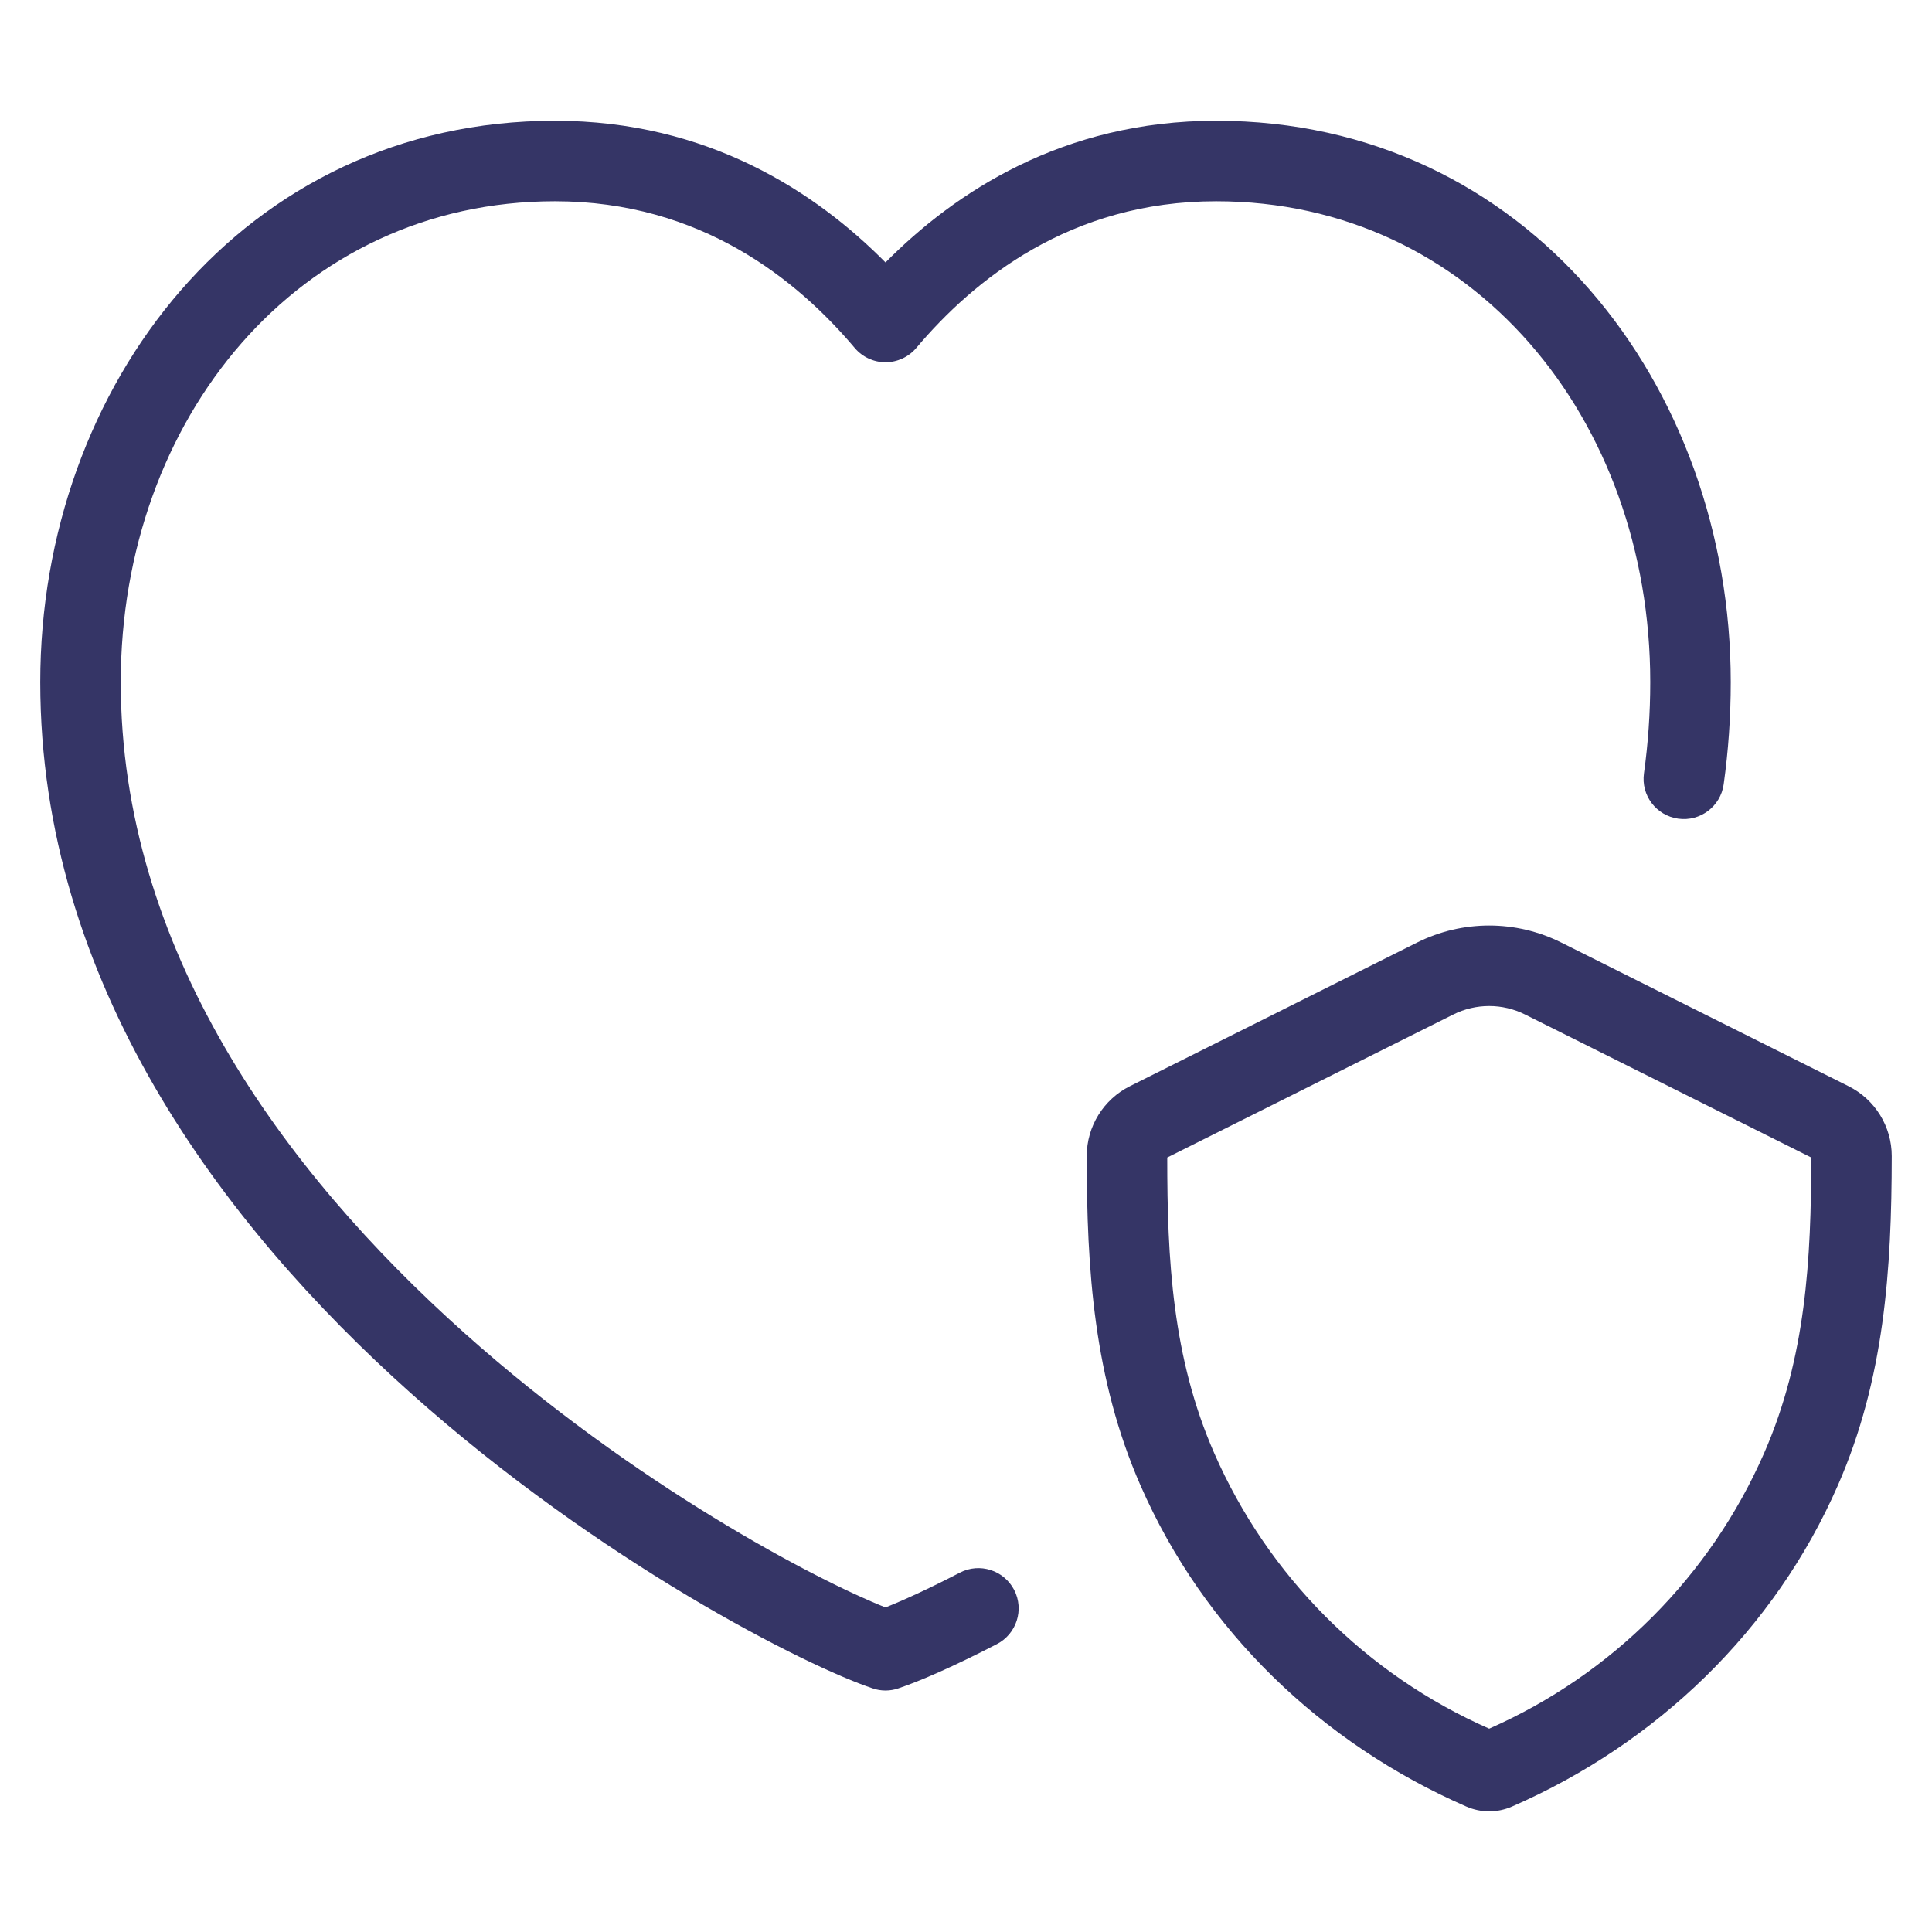 <svg width="24" height="24" viewBox="0 0 24 24" fill="none" xmlns="http://www.w3.org/2000/svg">
<path d="M1.5 8.474C1.5 5.209 3.704 2.5 6.893 2.5C8.707 2.5 9.905 3.478 10.618 4.323C10.713 4.435 10.853 4.5 11 4.5C11.147 4.5 11.287 4.435 11.382 4.323C12.095 3.478 13.293 2.5 15.107 2.5C18.296 2.5 20.5 5.209 20.5 8.474C20.5 8.86 20.473 9.237 20.422 9.606C20.383 9.879 20.574 10.132 20.848 10.17C21.121 10.208 21.374 10.017 21.412 9.744C21.47 9.33 21.5 8.907 21.5 8.474C21.5 4.791 18.973 1.5 15.107 1.5C13.199 1.5 11.858 2.393 11 3.26C10.142 2.393 8.801 1.5 6.893 1.5C3.027 1.5 0.5 4.791 0.5 8.474C0.5 12.196 2.749 15.203 5.104 17.307C7.461 19.412 10.019 20.7 10.842 20.974C10.944 21.009 11.056 21.009 11.158 20.974C11.428 20.884 11.858 20.696 12.383 20.424C12.629 20.297 12.725 19.995 12.598 19.75C12.47 19.505 12.169 19.409 11.924 19.536C11.53 19.74 11.214 19.883 11 19.968C10.156 19.635 7.888 18.453 5.771 16.561C3.501 14.534 1.5 11.778 1.5 8.474Z" fill="#353566"/>
<path fill-rule="evenodd" clip-rule="evenodd" d="M19.393 11.708C18.83 11.427 18.168 11.427 17.605 11.708L14.036 13.493C13.708 13.657 13.5 13.993 13.5 14.36C13.499 15.774 13.589 17.131 14.167 18.451C14.957 20.257 16.418 21.657 18.216 22.442C18.397 22.521 18.601 22.521 18.782 22.442C20.58 21.657 22.042 20.255 22.832 18.449C23.409 17.13 23.499 15.774 23.5 14.361C23.5 13.993 23.292 13.657 22.963 13.493L19.393 11.708ZM18.052 12.603C18.333 12.462 18.665 12.462 18.946 12.603L22.5 14.379C22.499 15.646 22.434 16.863 21.916 18.048C21.247 19.578 20.027 20.801 18.499 21.474C16.971 20.802 15.752 19.58 15.083 18.05C14.564 16.865 14.499 15.647 14.5 14.379L18.052 12.603Z" fill="#353566"/>
</svg>
